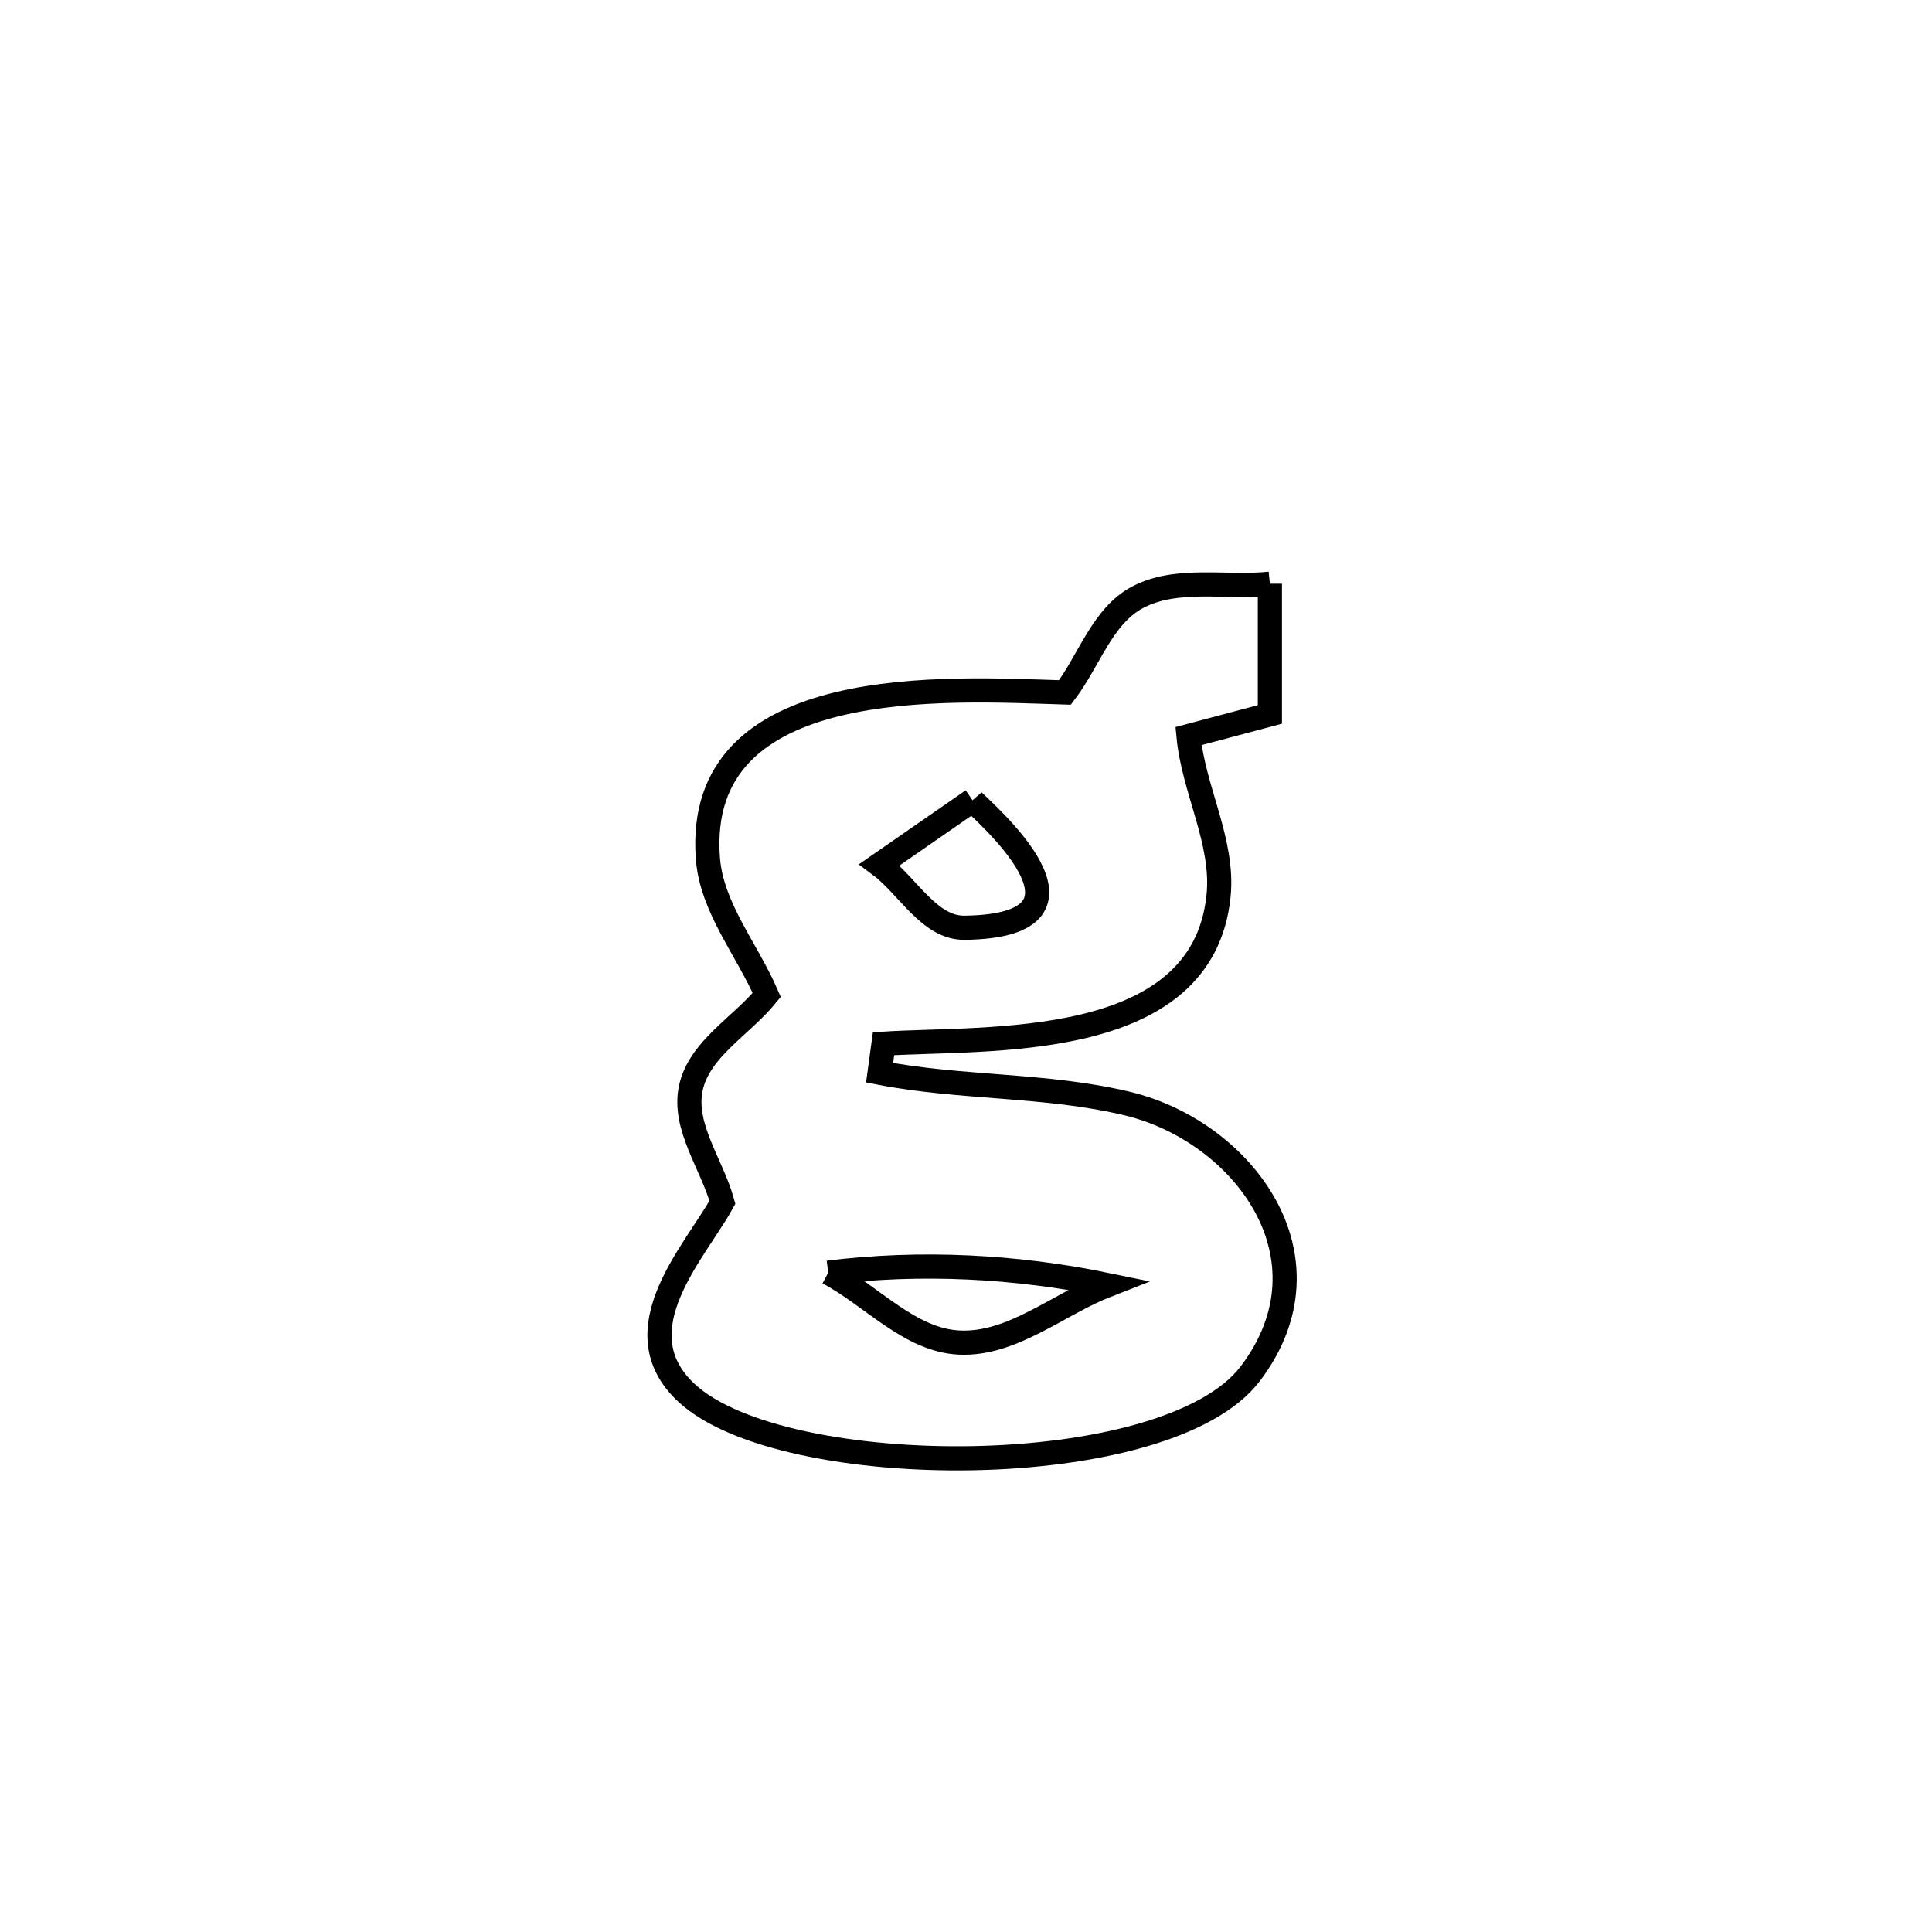 <svg xmlns="http://www.w3.org/2000/svg" viewBox="0.0 0.0 24.0 24.0" height="200px" width="200px"><path fill="none" stroke="black" stroke-width=".3" stroke-opacity="1.0"  filling="0" d="M15.775 7.251 L15.775 7.251 C15.775 7.792 15.775 8.334 15.775 8.875 L15.775 8.875 C15.438 8.965 15.101 9.054 14.764 9.144 L14.764 9.144 C14.827 9.815 15.207 10.461 15.137 11.132 C14.937 13.077 12.263 12.883 10.976 12.965 L10.976 12.965 C10.96 13.086 10.944 13.206 10.927 13.326 L10.927 13.326 C11.943 13.523 13.002 13.467 14.008 13.71 C15.439 14.056 16.621 15.619 15.535 17.06 C14.502 18.431 9.724 18.419 8.527 17.302 C7.69 16.523 8.647 15.537 8.974 14.935 L8.974 14.935 C8.844 14.462 8.479 13.996 8.582 13.516 C8.686 13.03 9.211 12.746 9.525 12.36 L9.525 12.36 C9.282 11.796 8.842 11.28 8.794 10.667 C8.614 8.34 11.802 8.559 13.229 8.602 L13.229 8.602 C13.529 8.209 13.692 7.653 14.129 7.421 C14.617 7.162 15.227 7.308 15.775 7.251 L15.775 7.251"></path>
<path fill="none" stroke="black" stroke-width=".3" stroke-opacity="1.0"  filling="0" d="M12.081 9.941 L12.081 9.941 C12.178 10.052 13.9 11.501 11.981 11.525 C11.543 11.53 11.277 11.003 10.925 10.742 L10.925 10.742 C11.31 10.475 11.696 10.208 12.081 9.941 L12.081 9.941"></path>
<path fill="none" stroke="black" stroke-width=".3" stroke-opacity="1.0"  filling="0" d="M10.288 15.81 L10.288 15.81 C10.832 16.099 11.304 16.651 11.919 16.678 C12.576 16.708 13.145 16.202 13.758 15.963 L13.758 15.963 C12.624 15.729 11.437 15.667 10.288 15.81 L10.288 15.81"></path></svg>